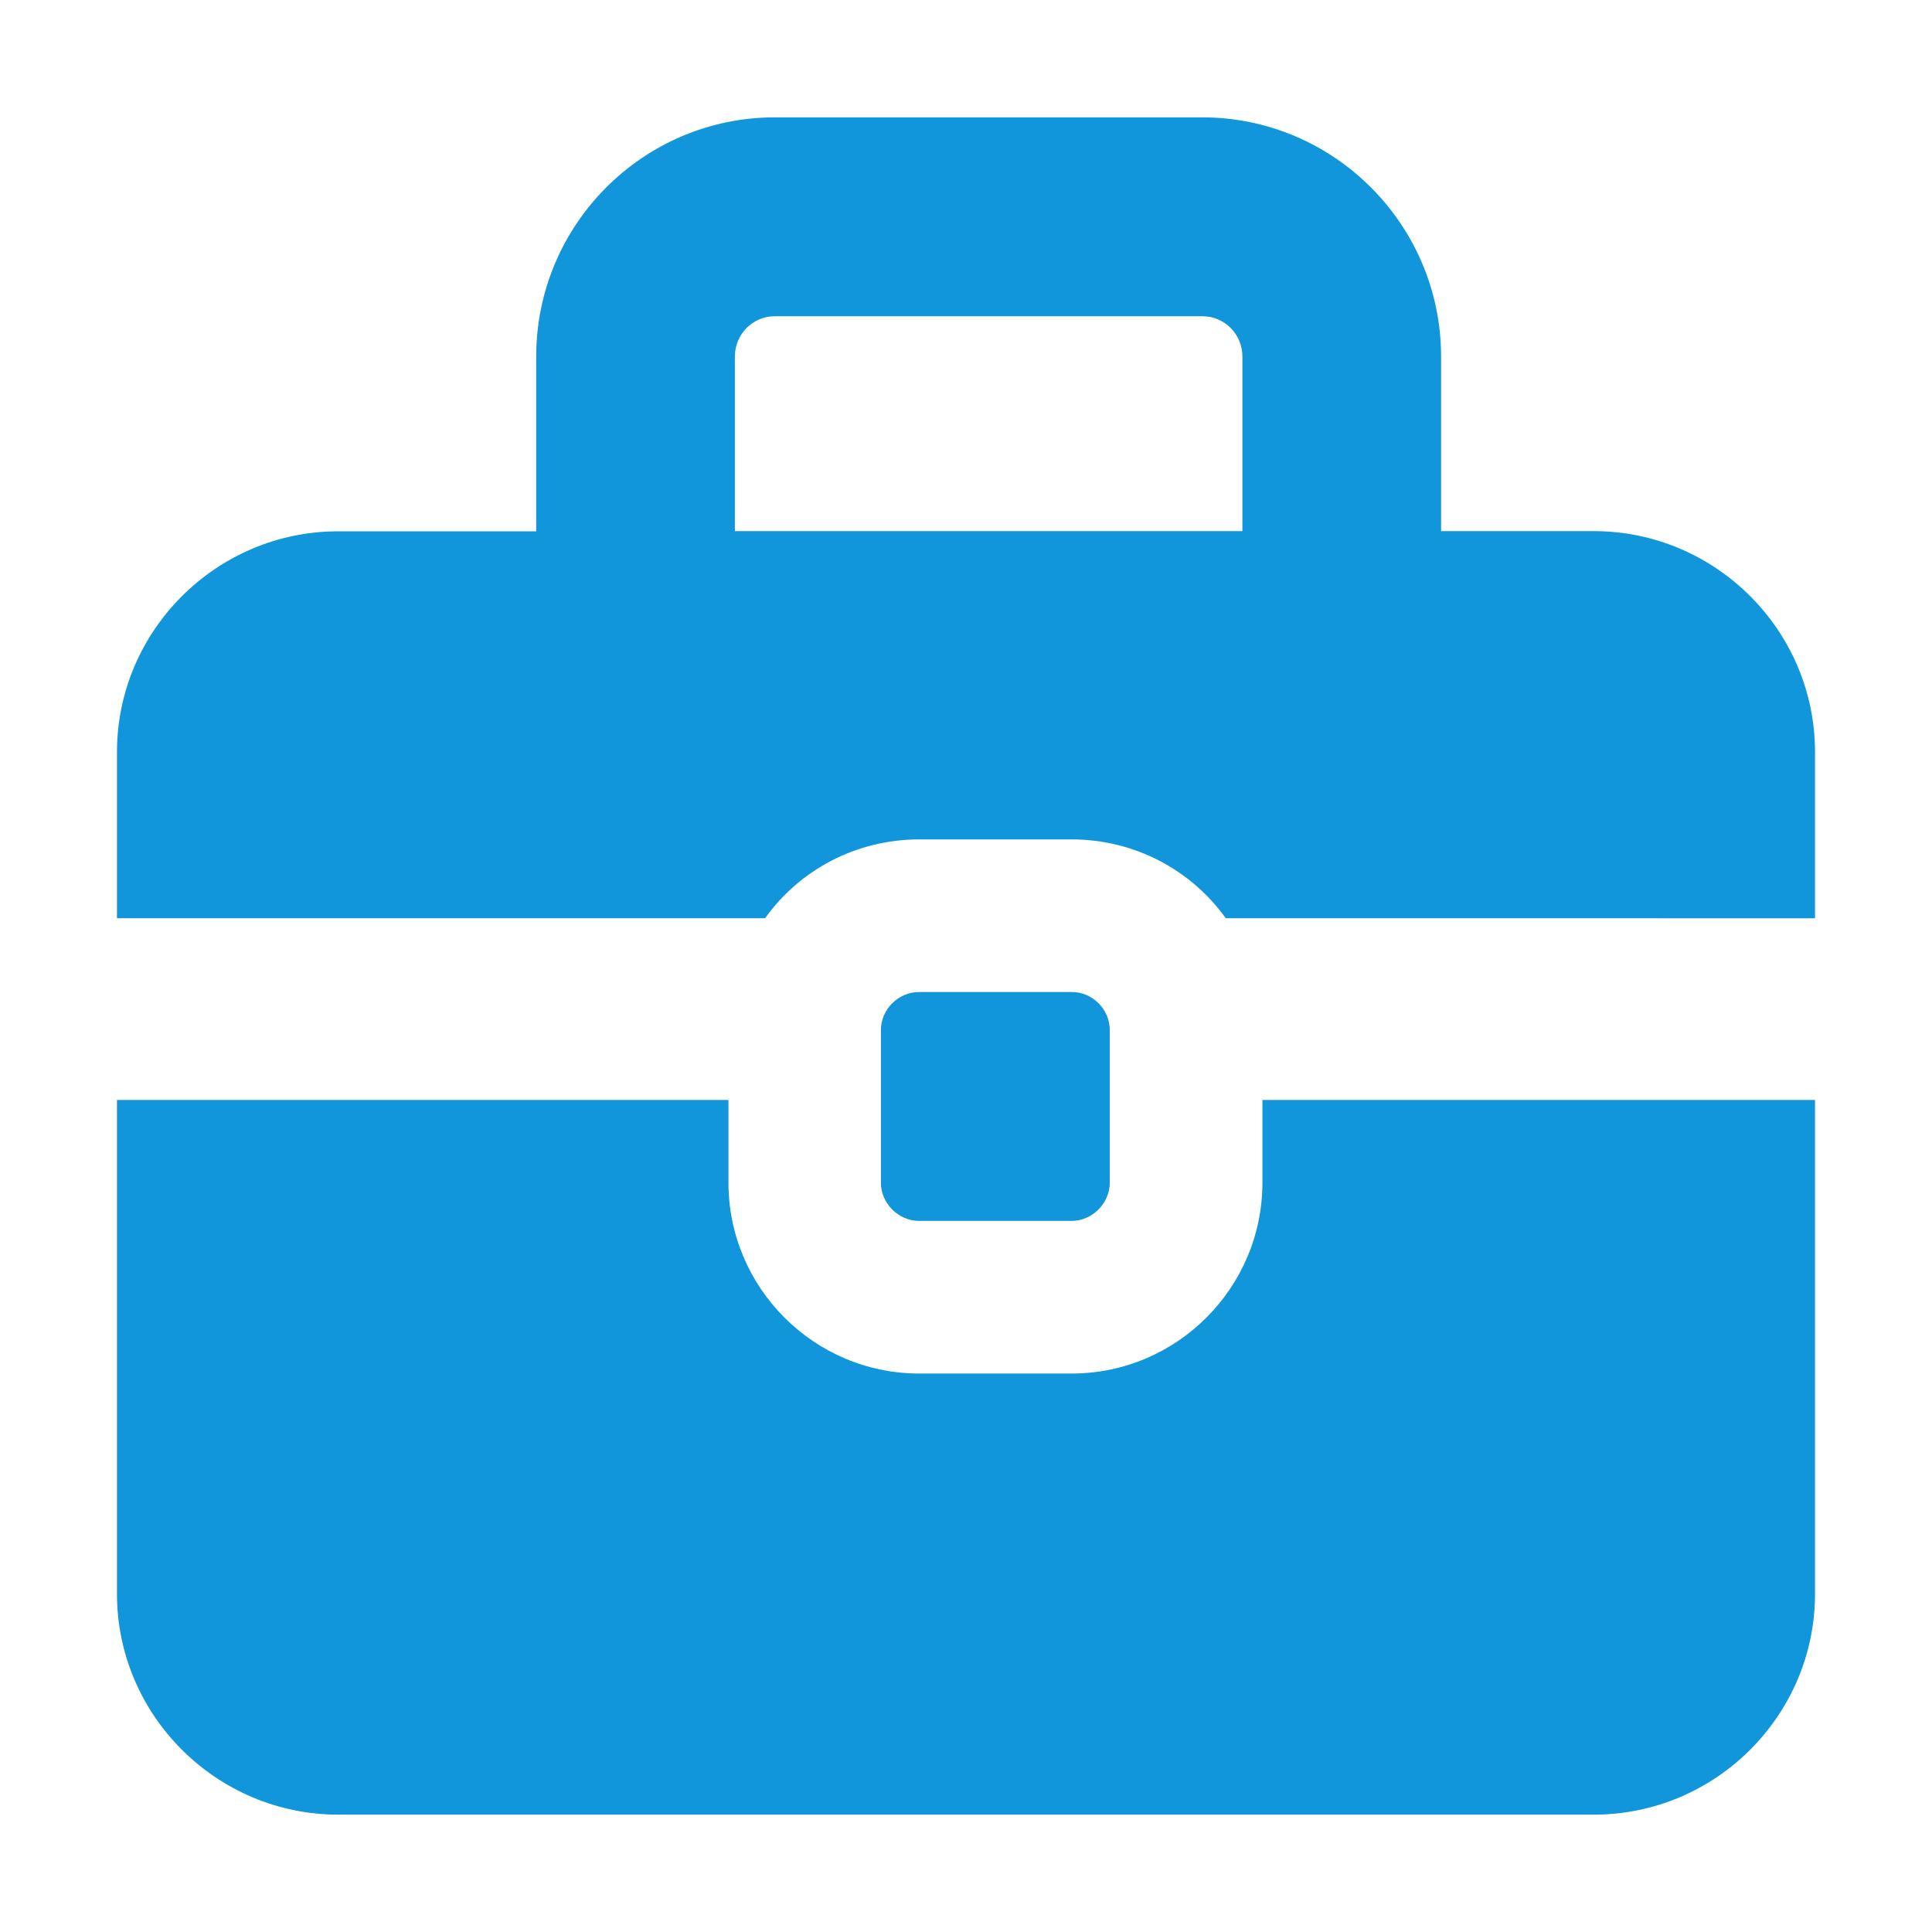 <svg t="1688979639463" class="icon" viewBox="0 0 1024 1024" version="1.1" xmlns="http://www.w3.org/2000/svg" p-id="10678" width="32" height="32"><path d="M844.7 281.5h-80.9V189c0-69.9-56.8-126.8-126.6-126.8H410.7C341 62.2 284.2 119 284.2 189v92.6H179.3c-64.7 0-117.3 52.8-117.3 117v88.1h343.5c18.2-25.5 48.1-41.8 81.7-41.8H568c33.6 0 63.5 16.4 81.7 41.8H962v-88.1c0-64.5-52.8-117.1-117.3-117.1z m-186.1 0H389.5V189c0-11.9 9.5-21.4 21.2-21.4h226.6c11.7 0 21.2 9.5 21.2 21.4v92.5zM962 583v261.8c0 64.3-52.6 117-117.3 117H179.3c-64.5 0-117.3-52.6-117.3-117V583h324.1v43.9c0 55.6 45.3 101.1 101.1 101.1H568c55.8 0 101.1-45.5 101.1-101.1V583H962z" p-id="10679" fill="#1296db"></path><path d="M588.2 546v80.9c0 10.9-9.3 20.2-20.2 20.2h-80.9c-10.9 0-20.2-9.3-20.2-20.2V546c0-11.1 9.3-20.2 20.2-20.2H568c10.9-0.1 20.2 9 20.2 20.2z" p-id="10680" fill="#1296db"></path></svg>